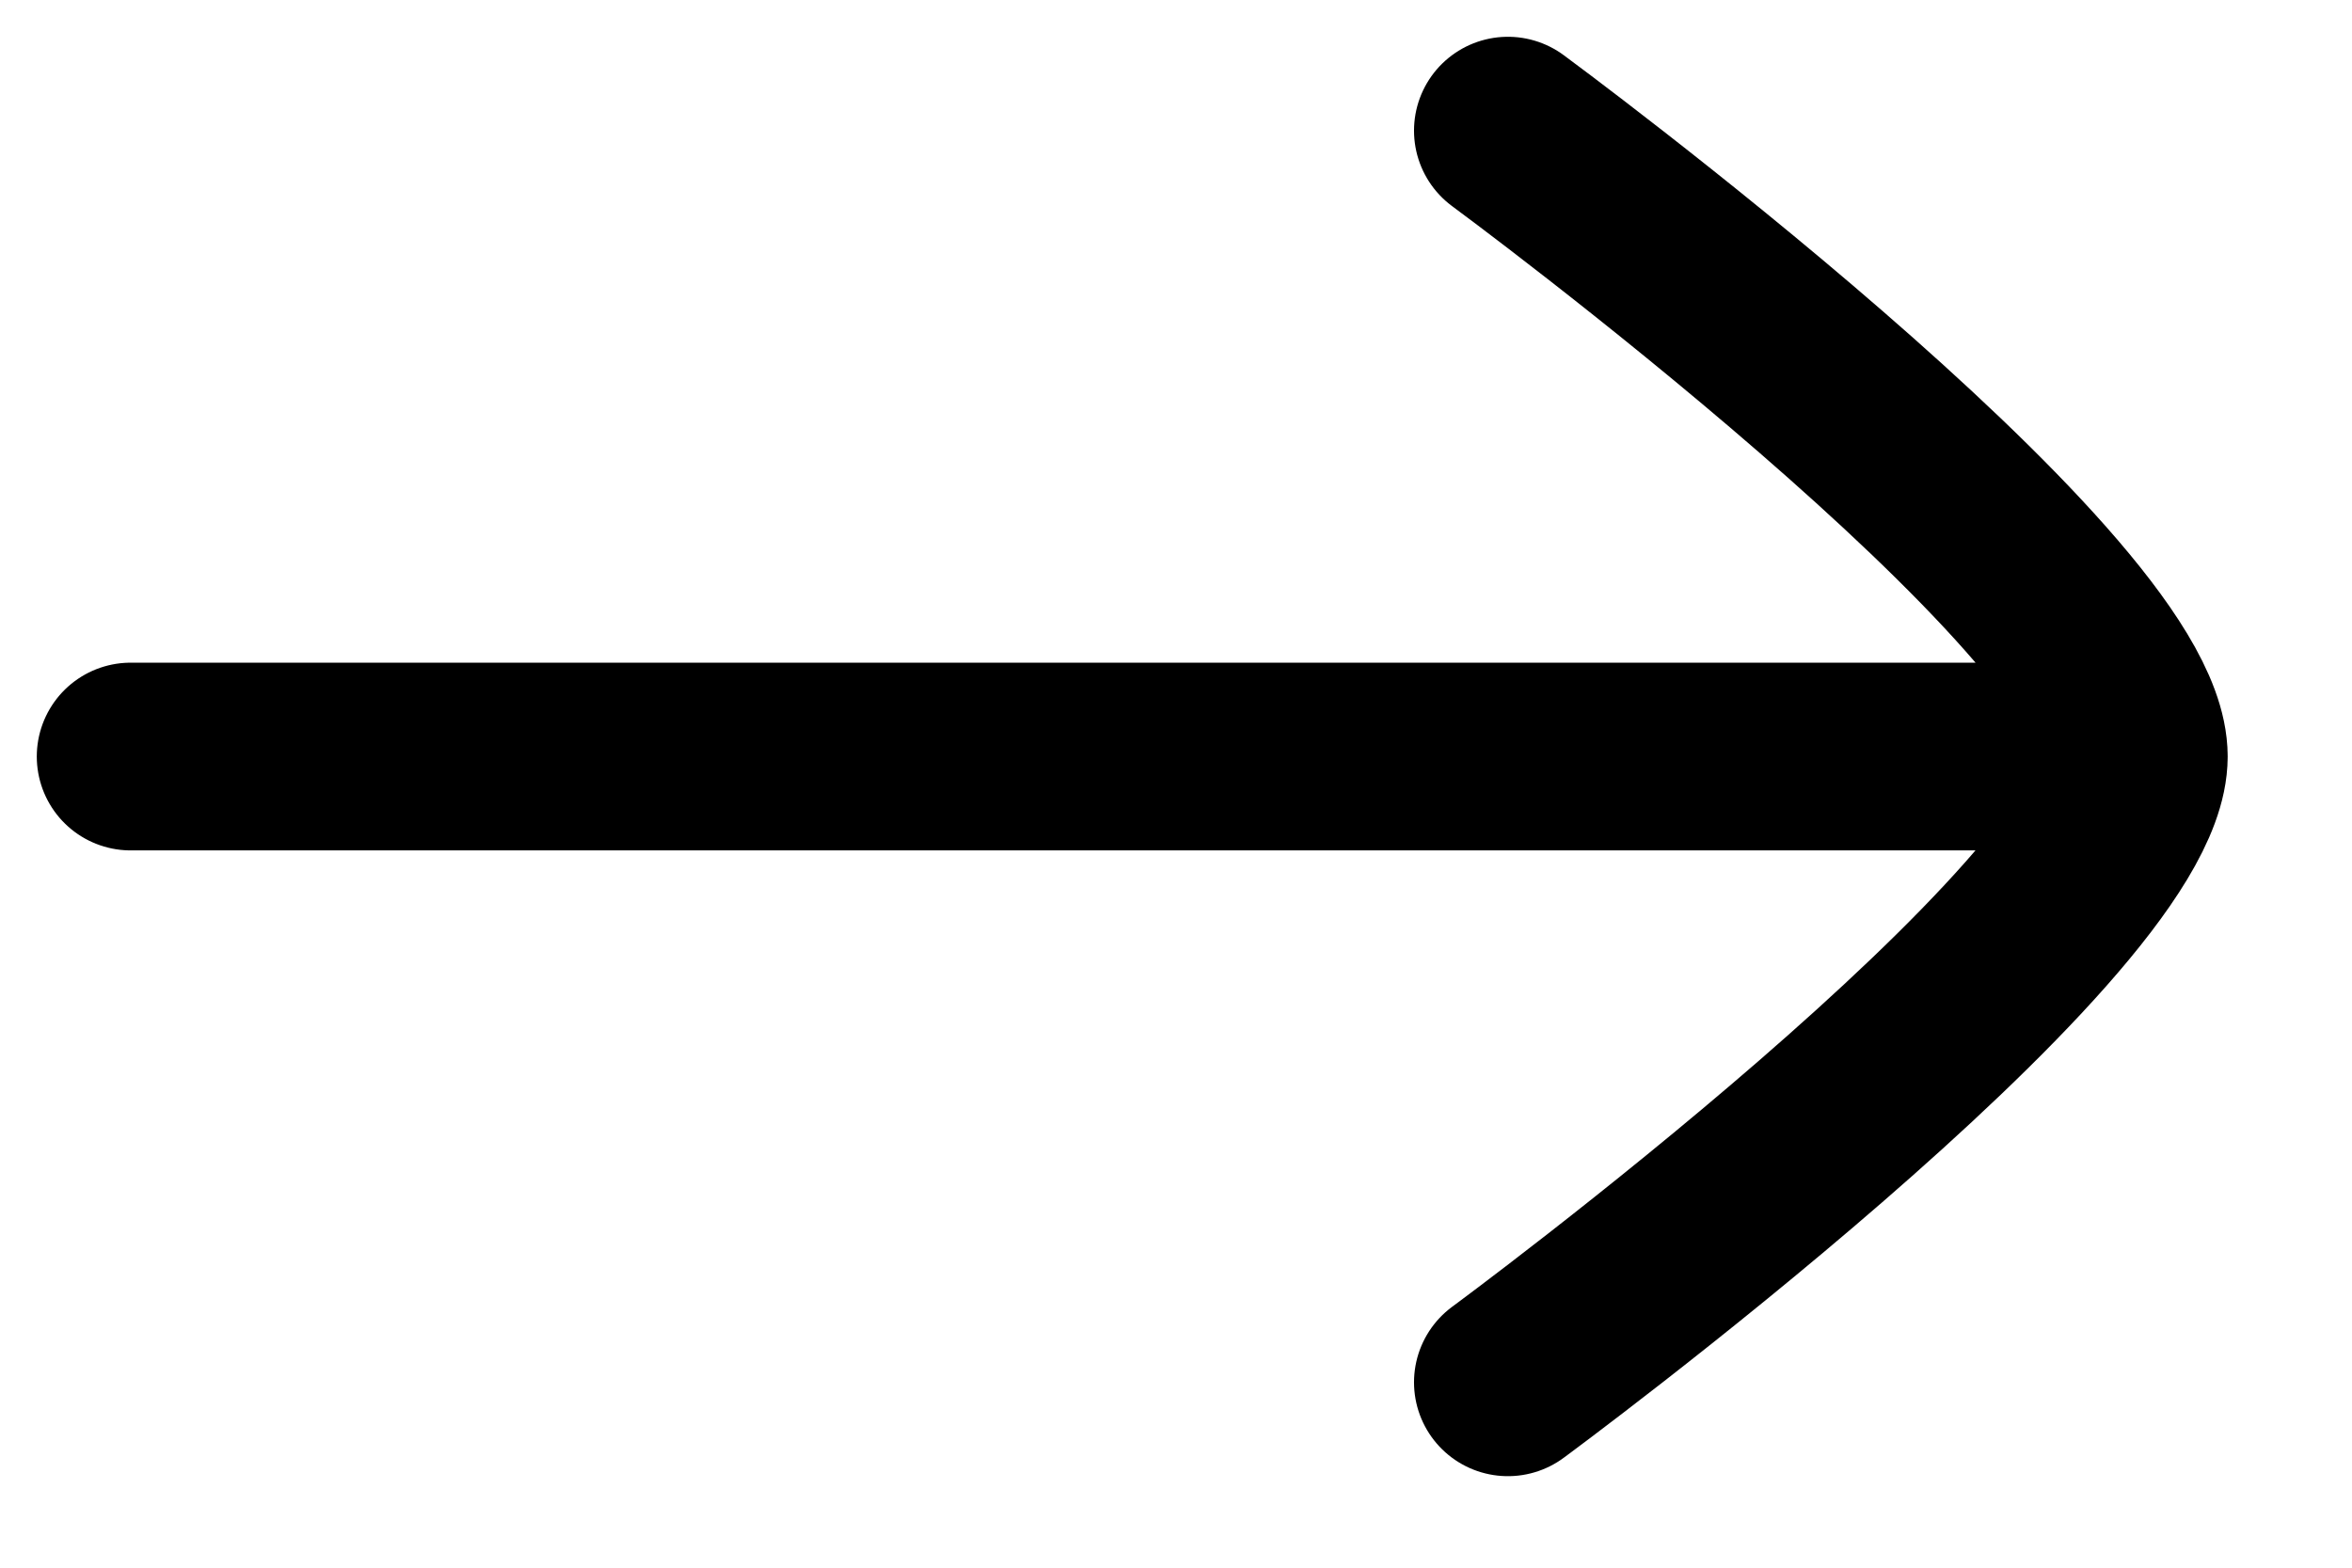 <svg width="18" height="12" viewBox="0 0 18 12" fill="none" xmlns="http://www.w3.org/2000/svg">
<path d="M16.33 5.791H1M16.33 5.791C16.33 7.053 11.54 10.581 11.54 10.581M16.33 5.791C16.33 4.528 11.54 1 11.54 1" stroke="currentColor" stroke-width="1.437" stroke-linecap="round" stroke-linejoin="round"/>
</svg>

